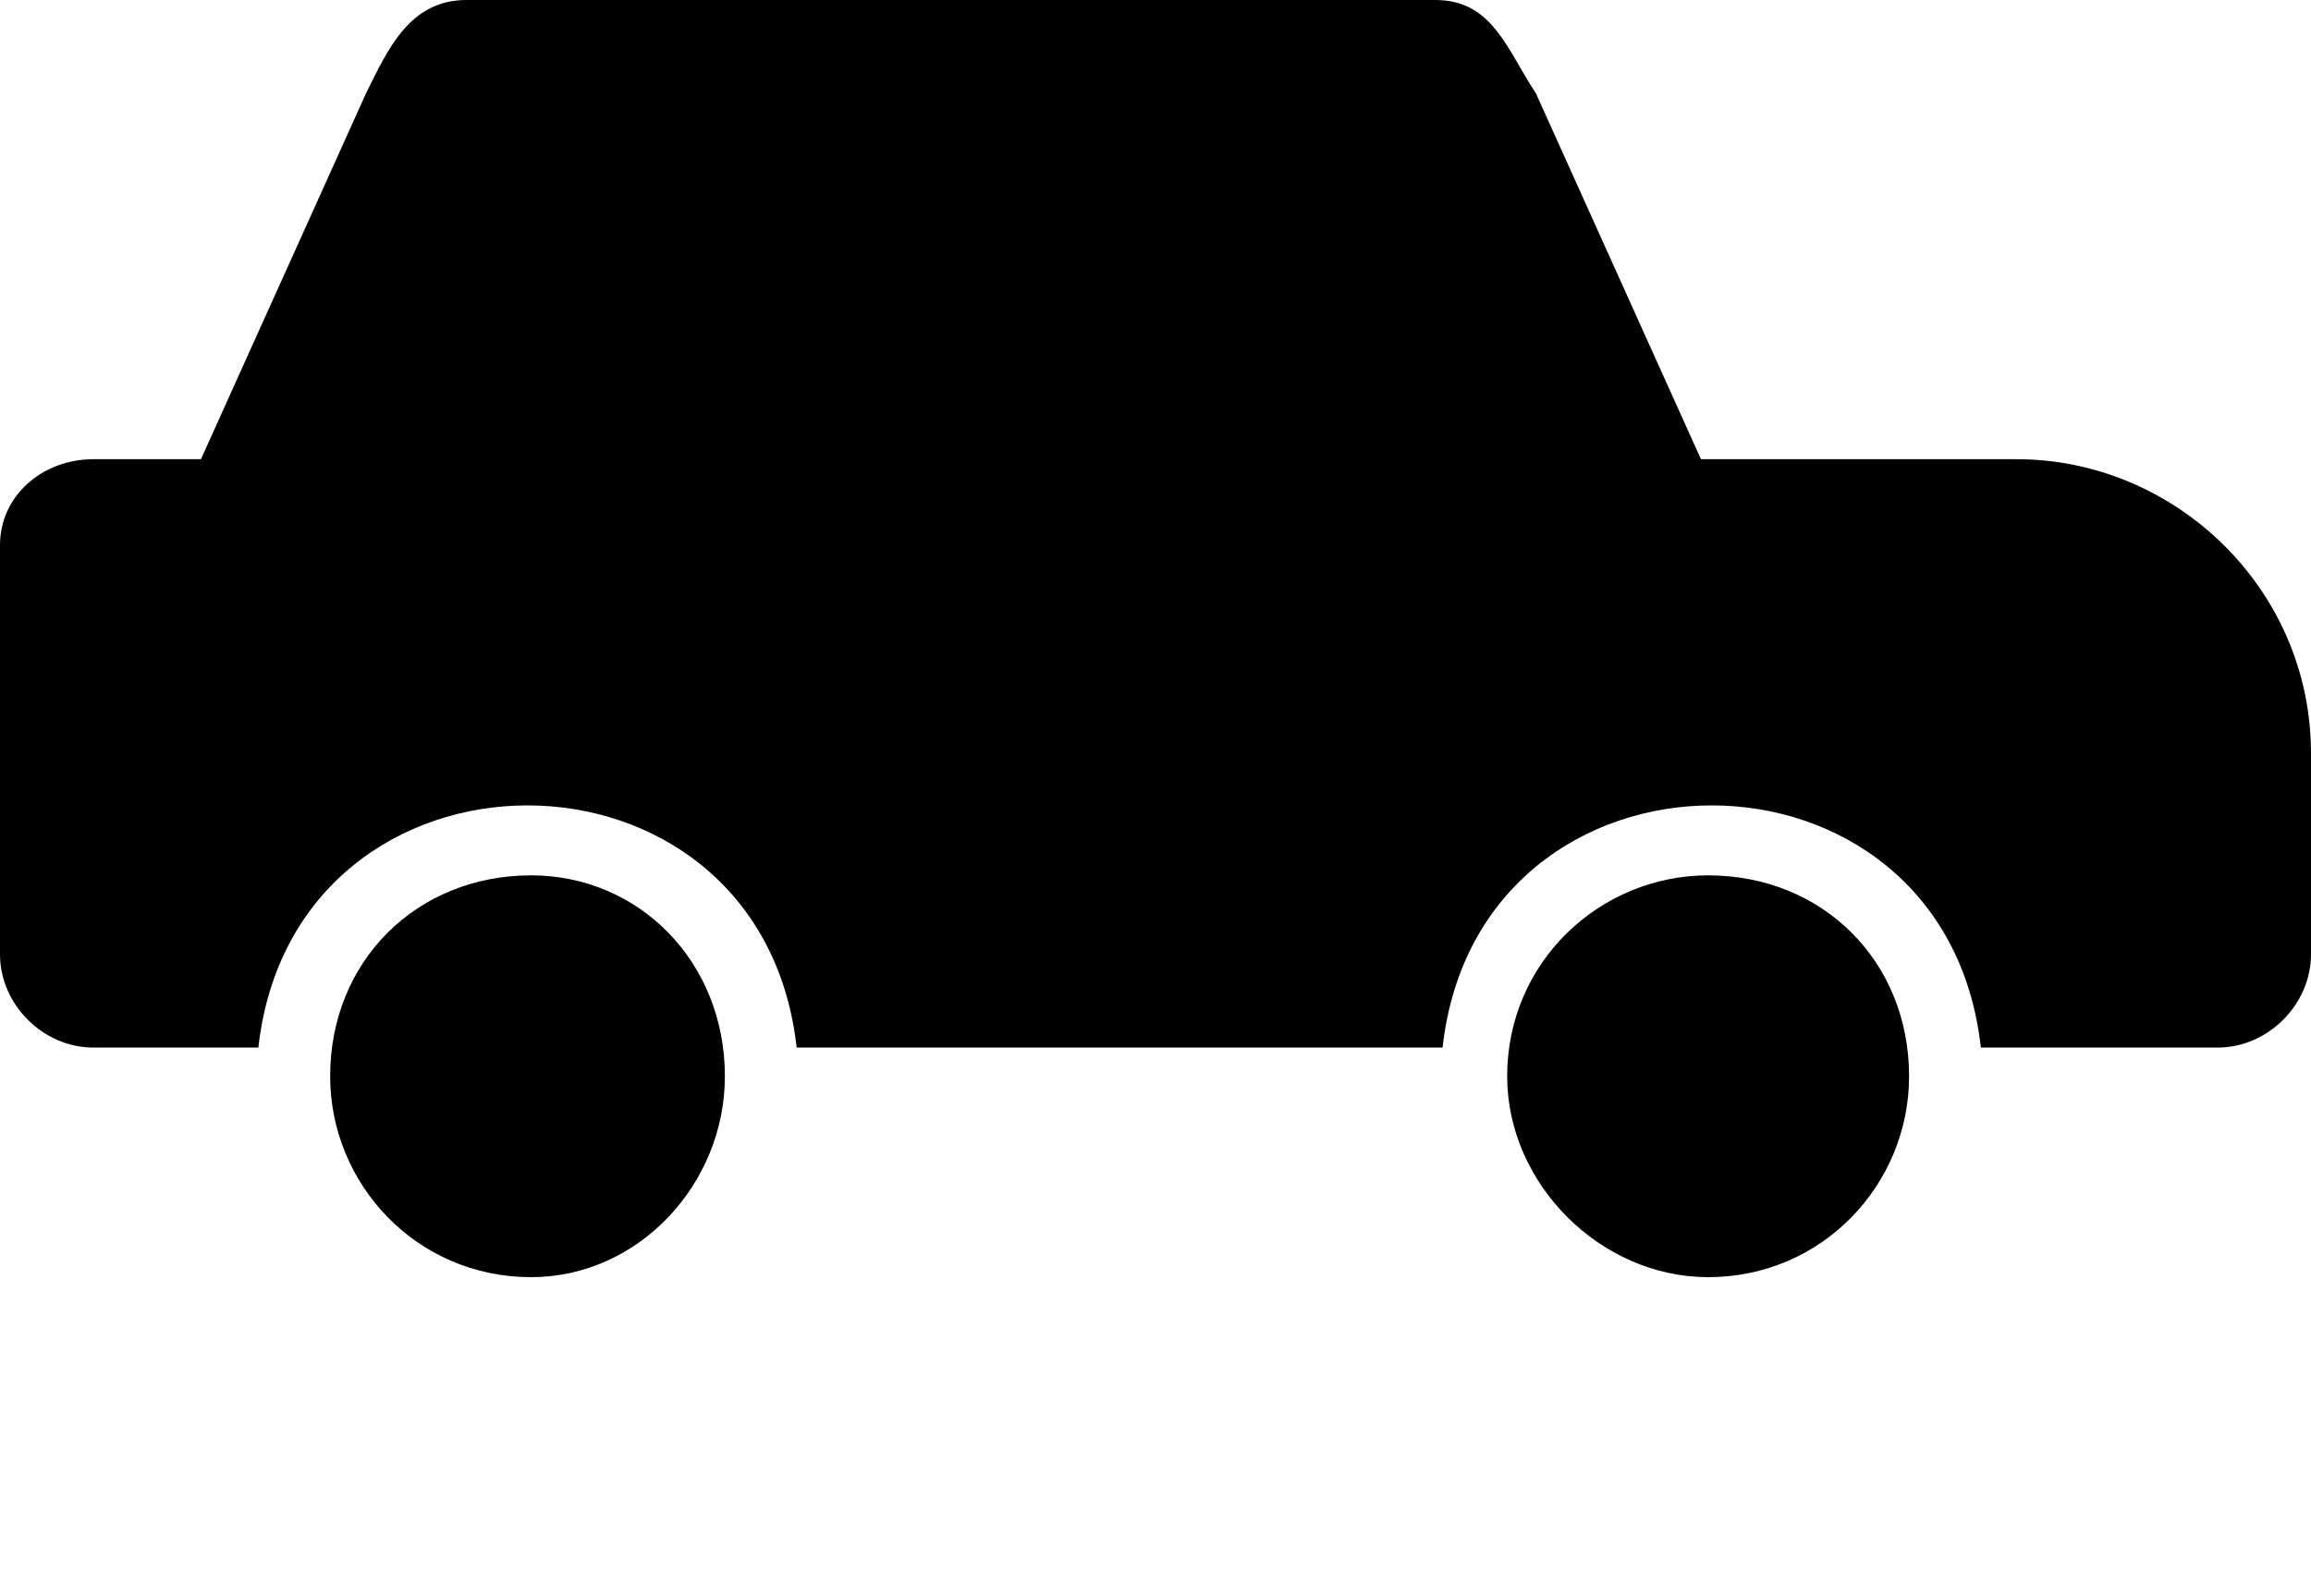 <svg xmlns="http://www.w3.org/2000/svg" viewBox="0 0 322 222.5" x="0px" y="0px">
  <path
    d="M 13 64 l 15 0 l 23 -51 c 3 -6 6 -13 14 -13 l 135 0 c 8 0 10 7 14 13 l 23 51 l 44 0 c 22 0 41 18 41 41 l 0 28 c 0 7 -6 13 -13 13 l -33 0 c -5 -45 -70 -45 -75 0 l -90 0 c -5 -45 -70 -45 -75 0 l -23 0 c -7 0 -13 -6 -13 -13 l 0 -57 c 0 -7 6 -12 13 -12 z" />
  <path d="M 74 122 c 15 0 27 12 27 28 c 0 15 -12 28 -27 28 c -16 0 -28 -13 -28 -28 c 0 -16 12 -28 28 -28 z" />
  <path d="M 238 122 c 16 0 28 12 28 28 c 0 15 -12 28 -28 28 c -15 0 -28 -13 -28 -28 c 0 -16 13 -28 28 -28 z" />
</svg>
